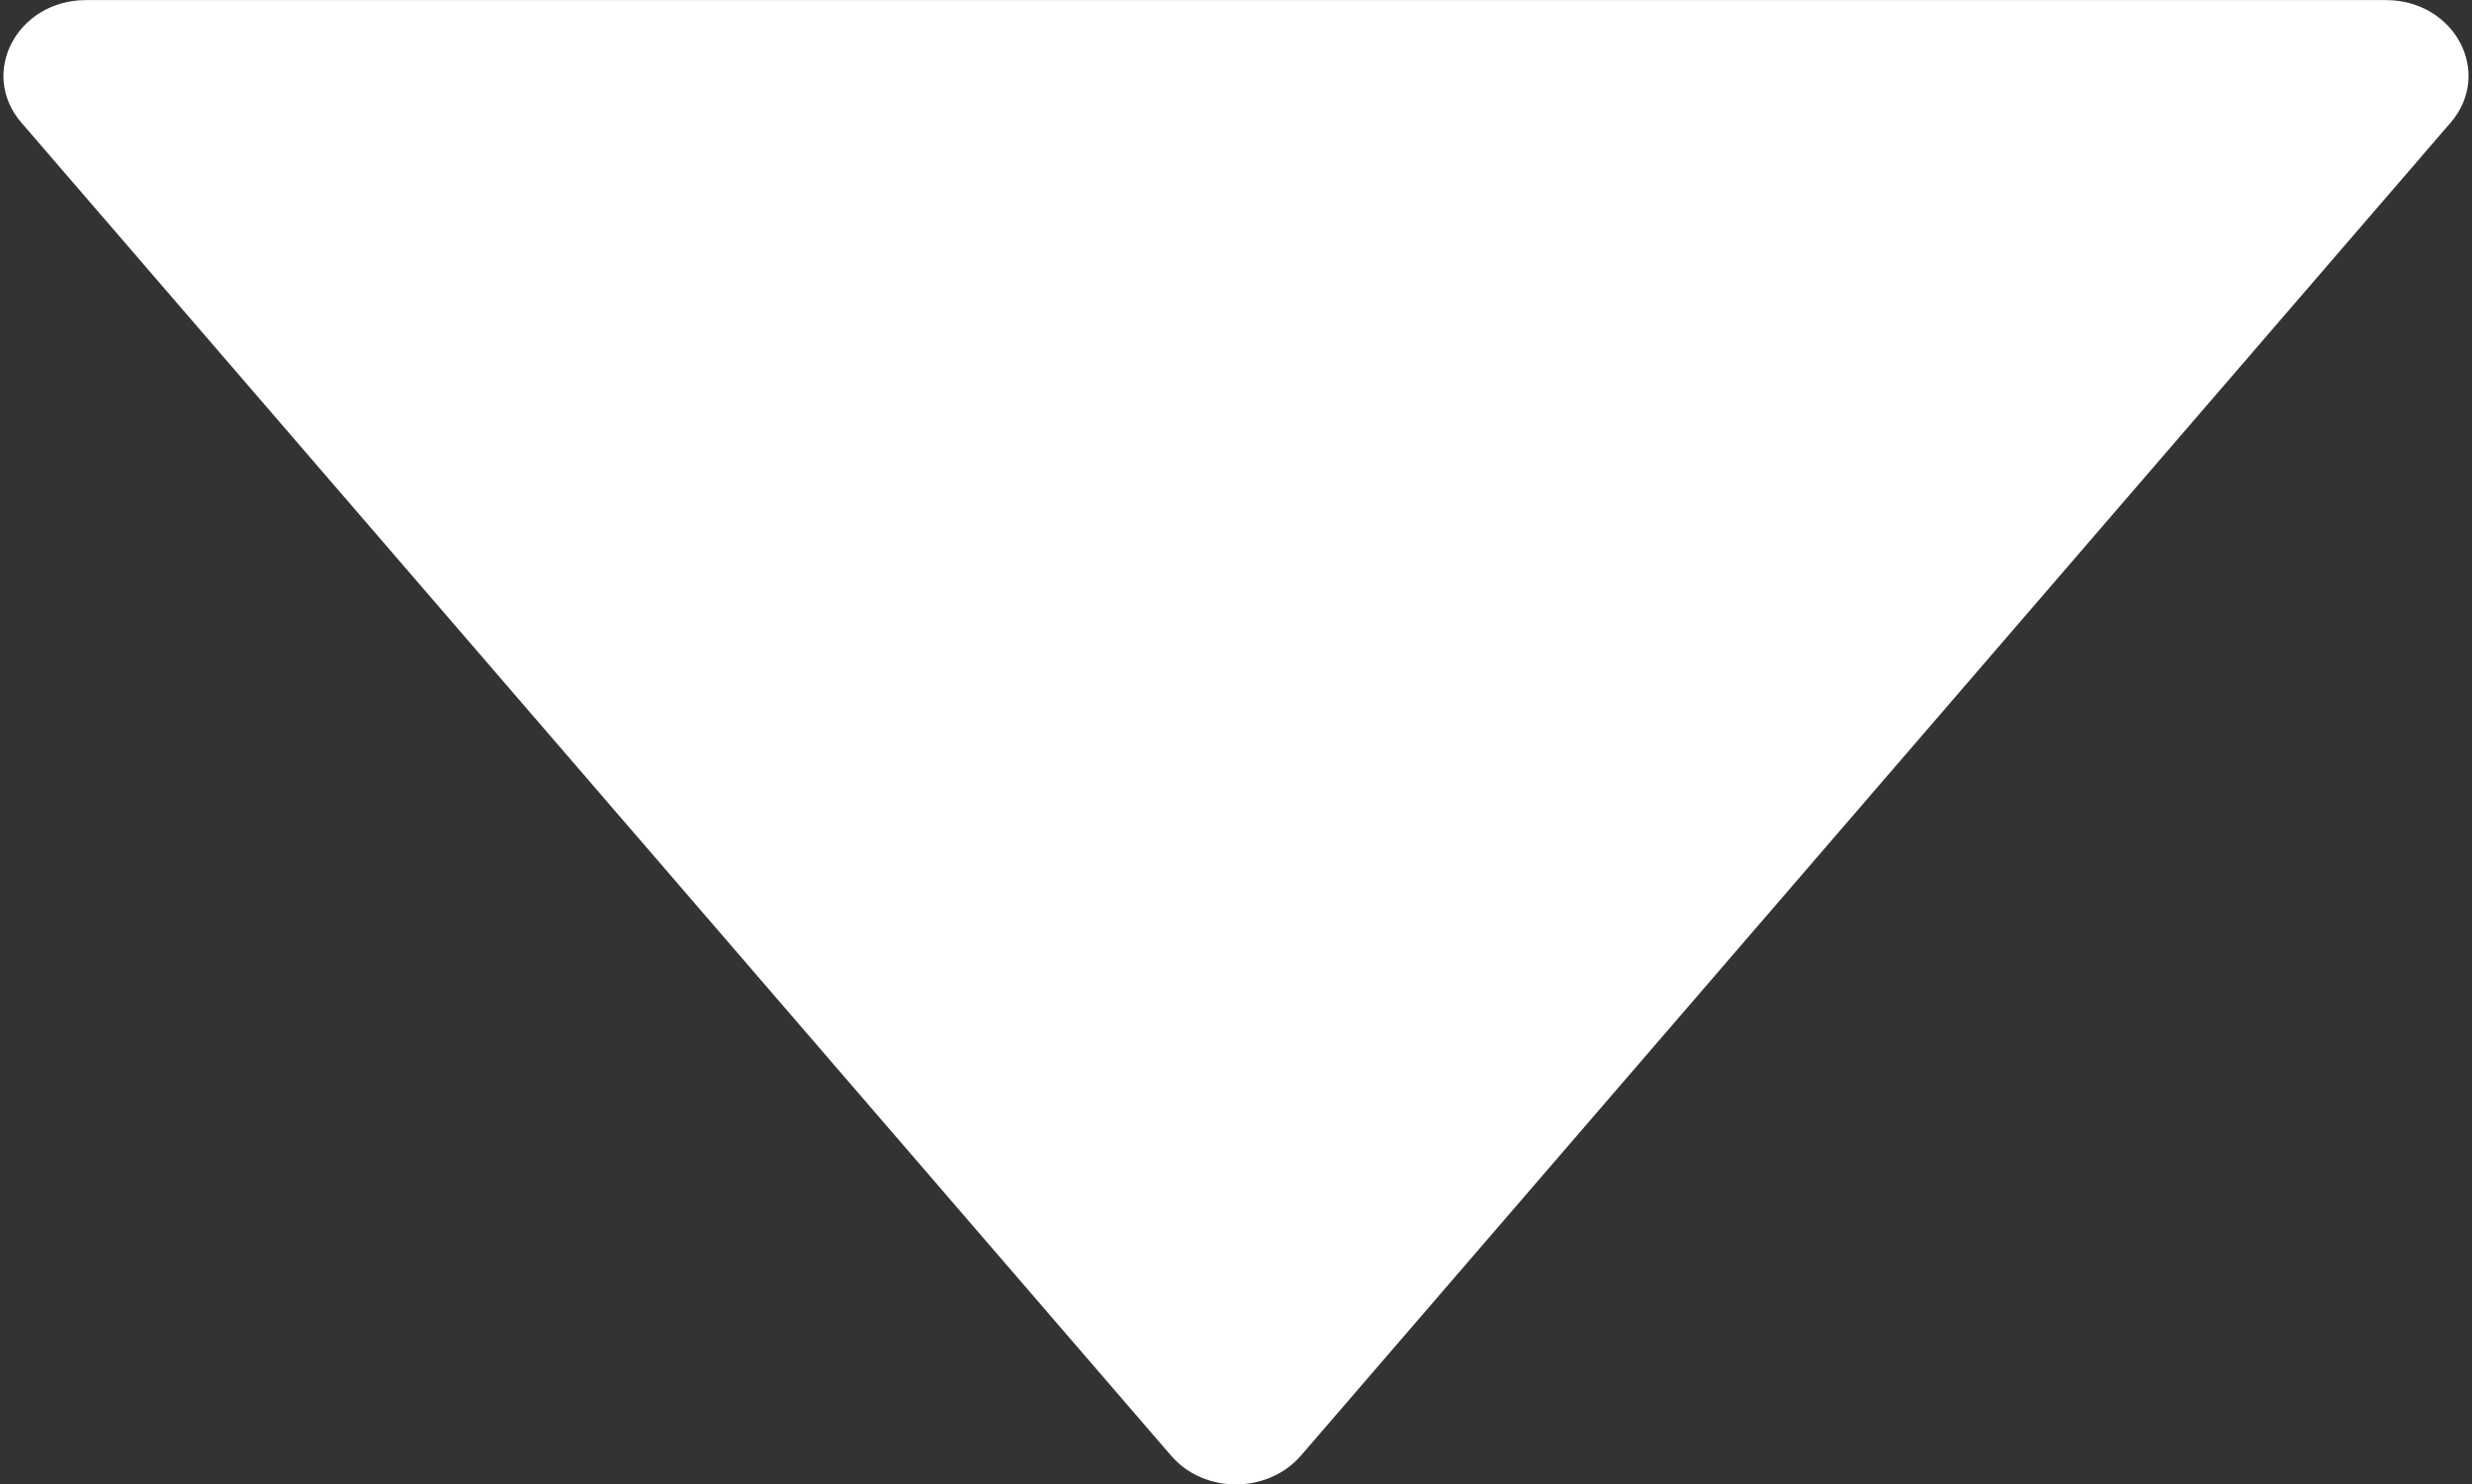 <svg width="706" height="424" viewBox="0 0 706 424" fill="none" xmlns="http://www.w3.org/2000/svg">
<rect x="0" y="0" width="706" height="424" fill="#333333" stroke="none"/>
<path d="M6.1 35.025L334.5 415.825C343.9 426.725 362 426.725 371.5 415.825L699.9 35.025C712.1 20.825 701.1 0.025 681.4 0.025L24.6 0.025C4.9 0.025 -6.1 20.825 6.1 35.025Z" fill="white"/>
</svg>
